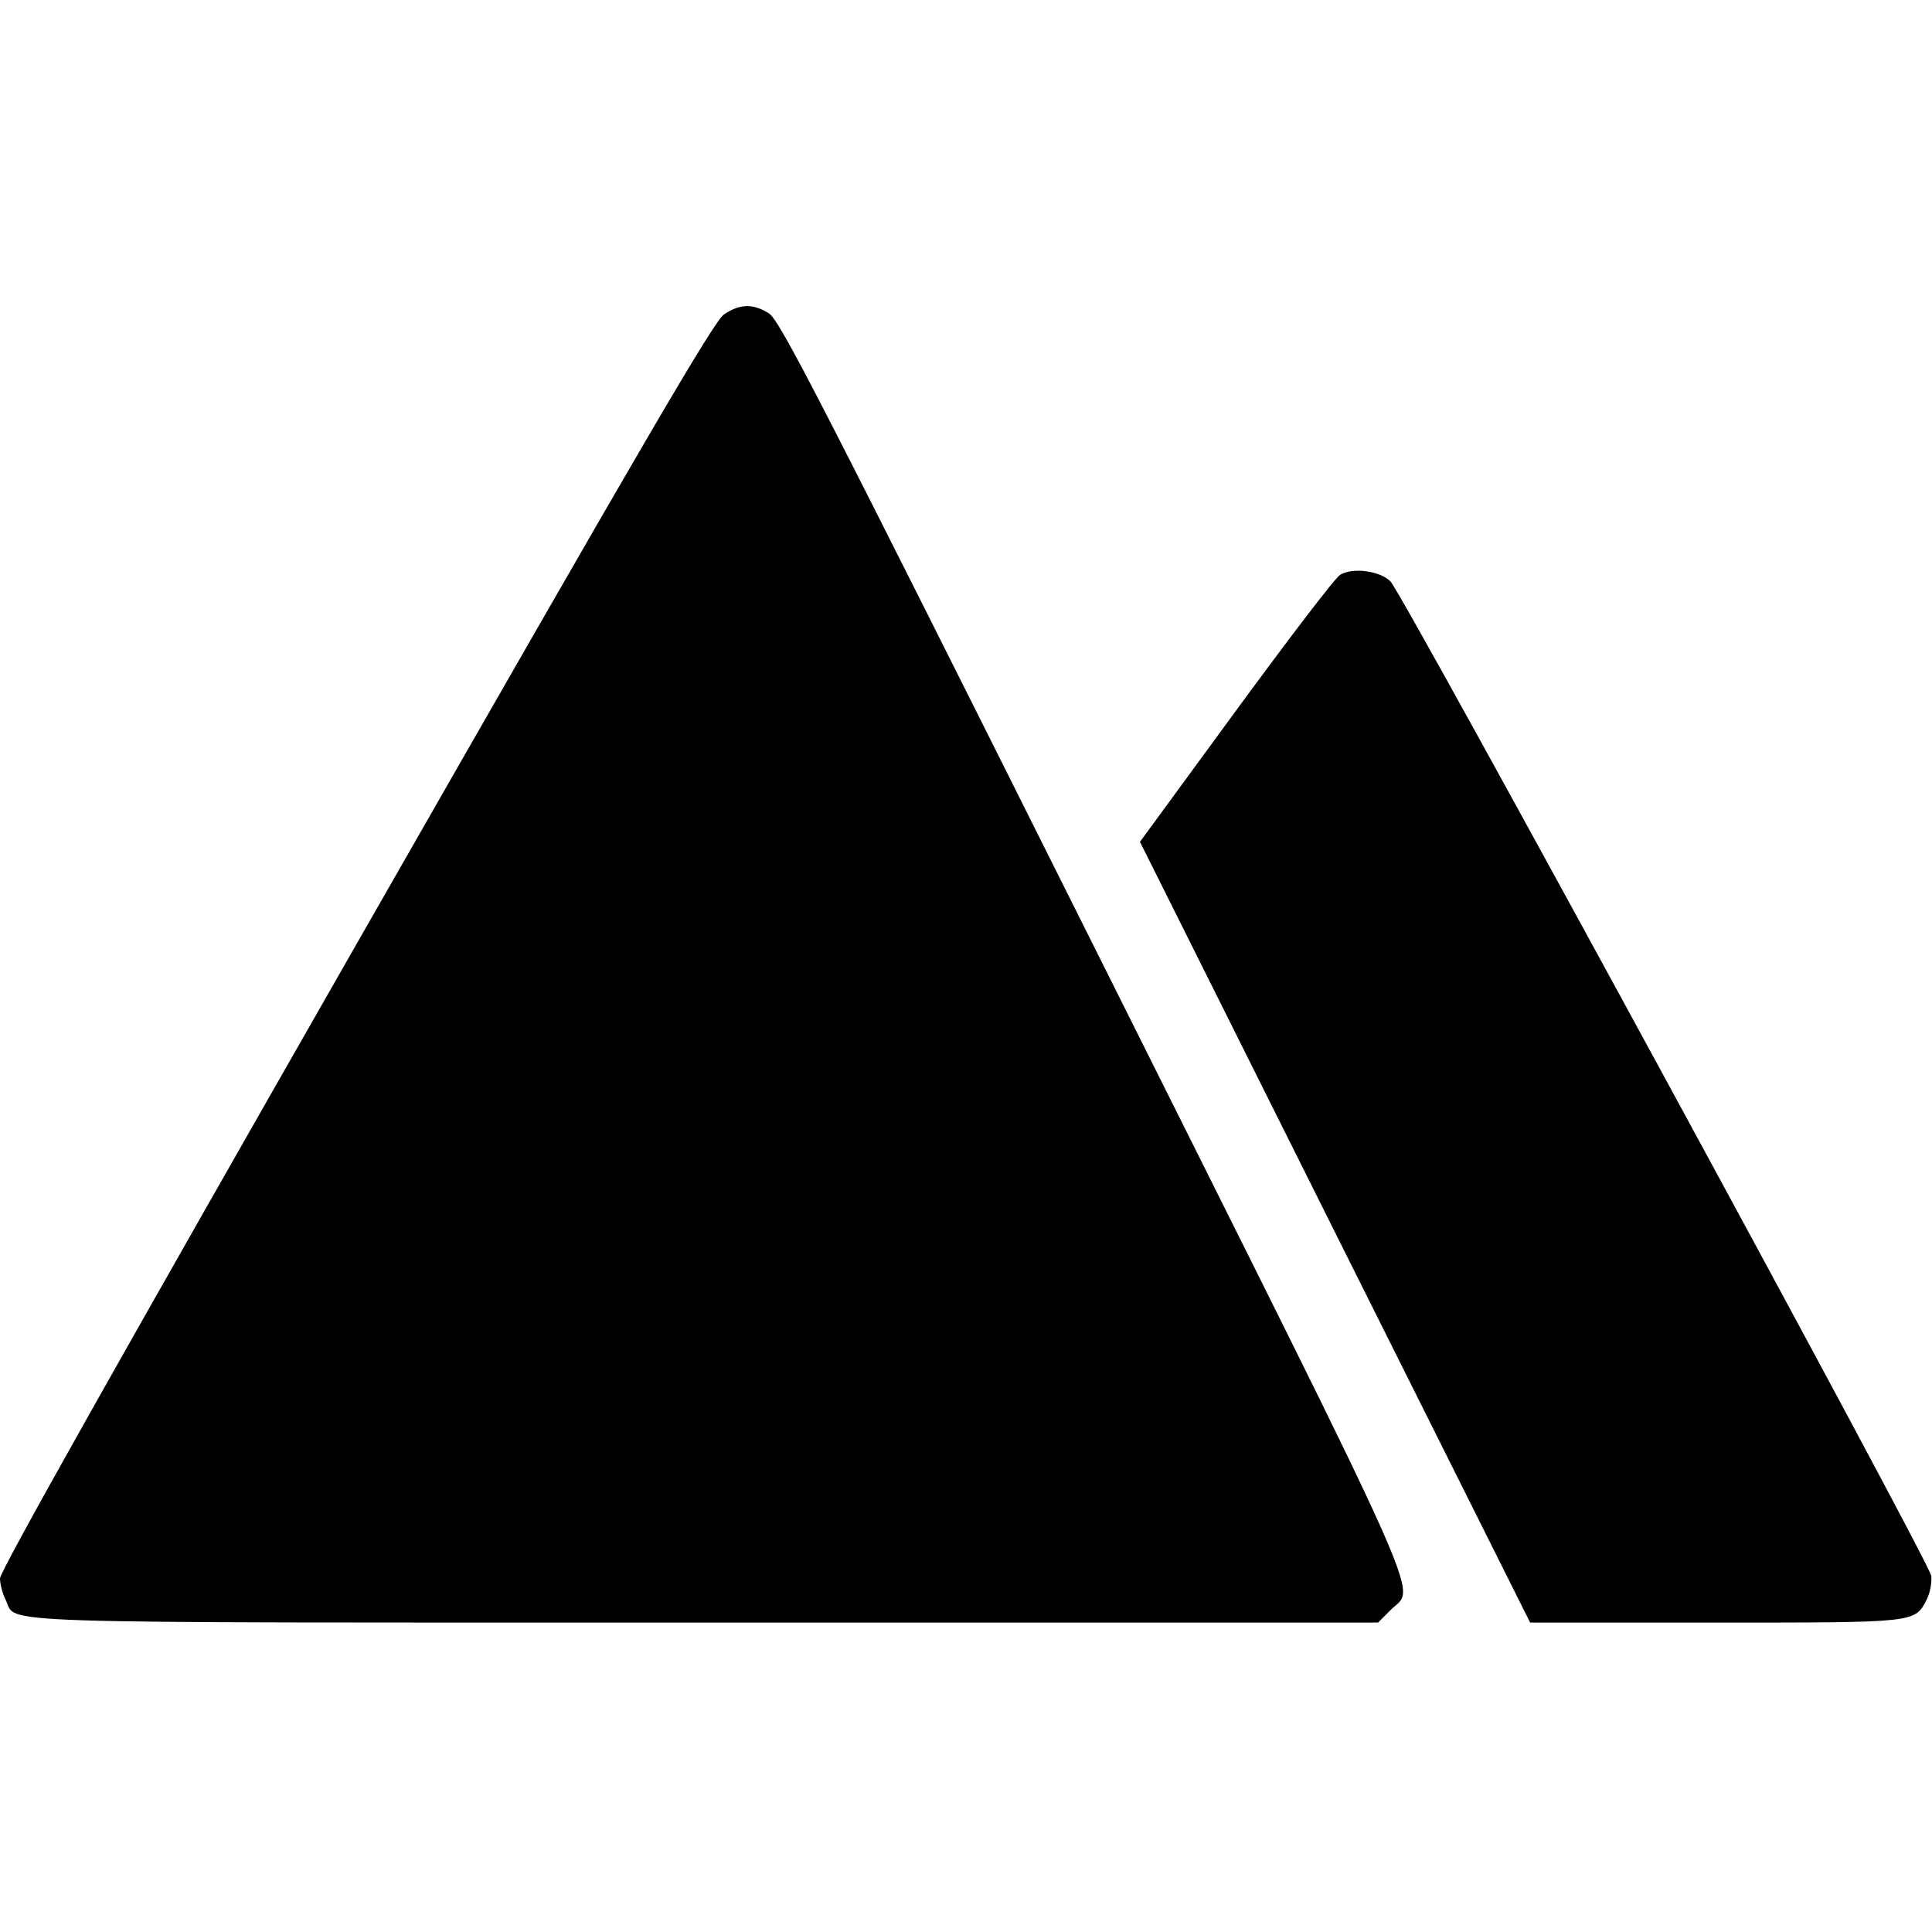 <?xml version="1.0" standalone="no"?>
<!DOCTYPE svg PUBLIC "-//W3C//DTD SVG 20010904//EN"
 "http://www.w3.org/TR/2001/REC-SVG-20010904/DTD/svg10.dtd">
<svg version="1.0" xmlns="http://www.w3.org/2000/svg"
 width="512pt" height="512pt" viewBox="0 0 512 512"
 preserveAspectRatio="xMidYMid meet">

<g transform="translate(0,512) scale(0.1,-0.1)"
fill="#000000" stroke="none">
<path d="M1919 4287 c-27 -18 -205 -323 -976 -1672 -633 -1108 -943 -1659
-943 -1678 0 -15 7 -41 15 -57 33 -64 -102 -60 1856 -60 l1781 0 34 34 c66 66
119 -55 -791 1766 -726 1452 -829 1653 -858 1670 -42 26 -76 25 -118 -3z"/>
<path d="M3552 3597 c-13 -7 -137 -170 -277 -361 l-254 -347 517 -1035 517
-1034 488 0 c537 0 531 -1 563 61 9 18 14 46 12 63 -4 36 -1398 2599 -1433
2635 -27 28 -99 38 -133 18z"/>
</g>
</svg>
